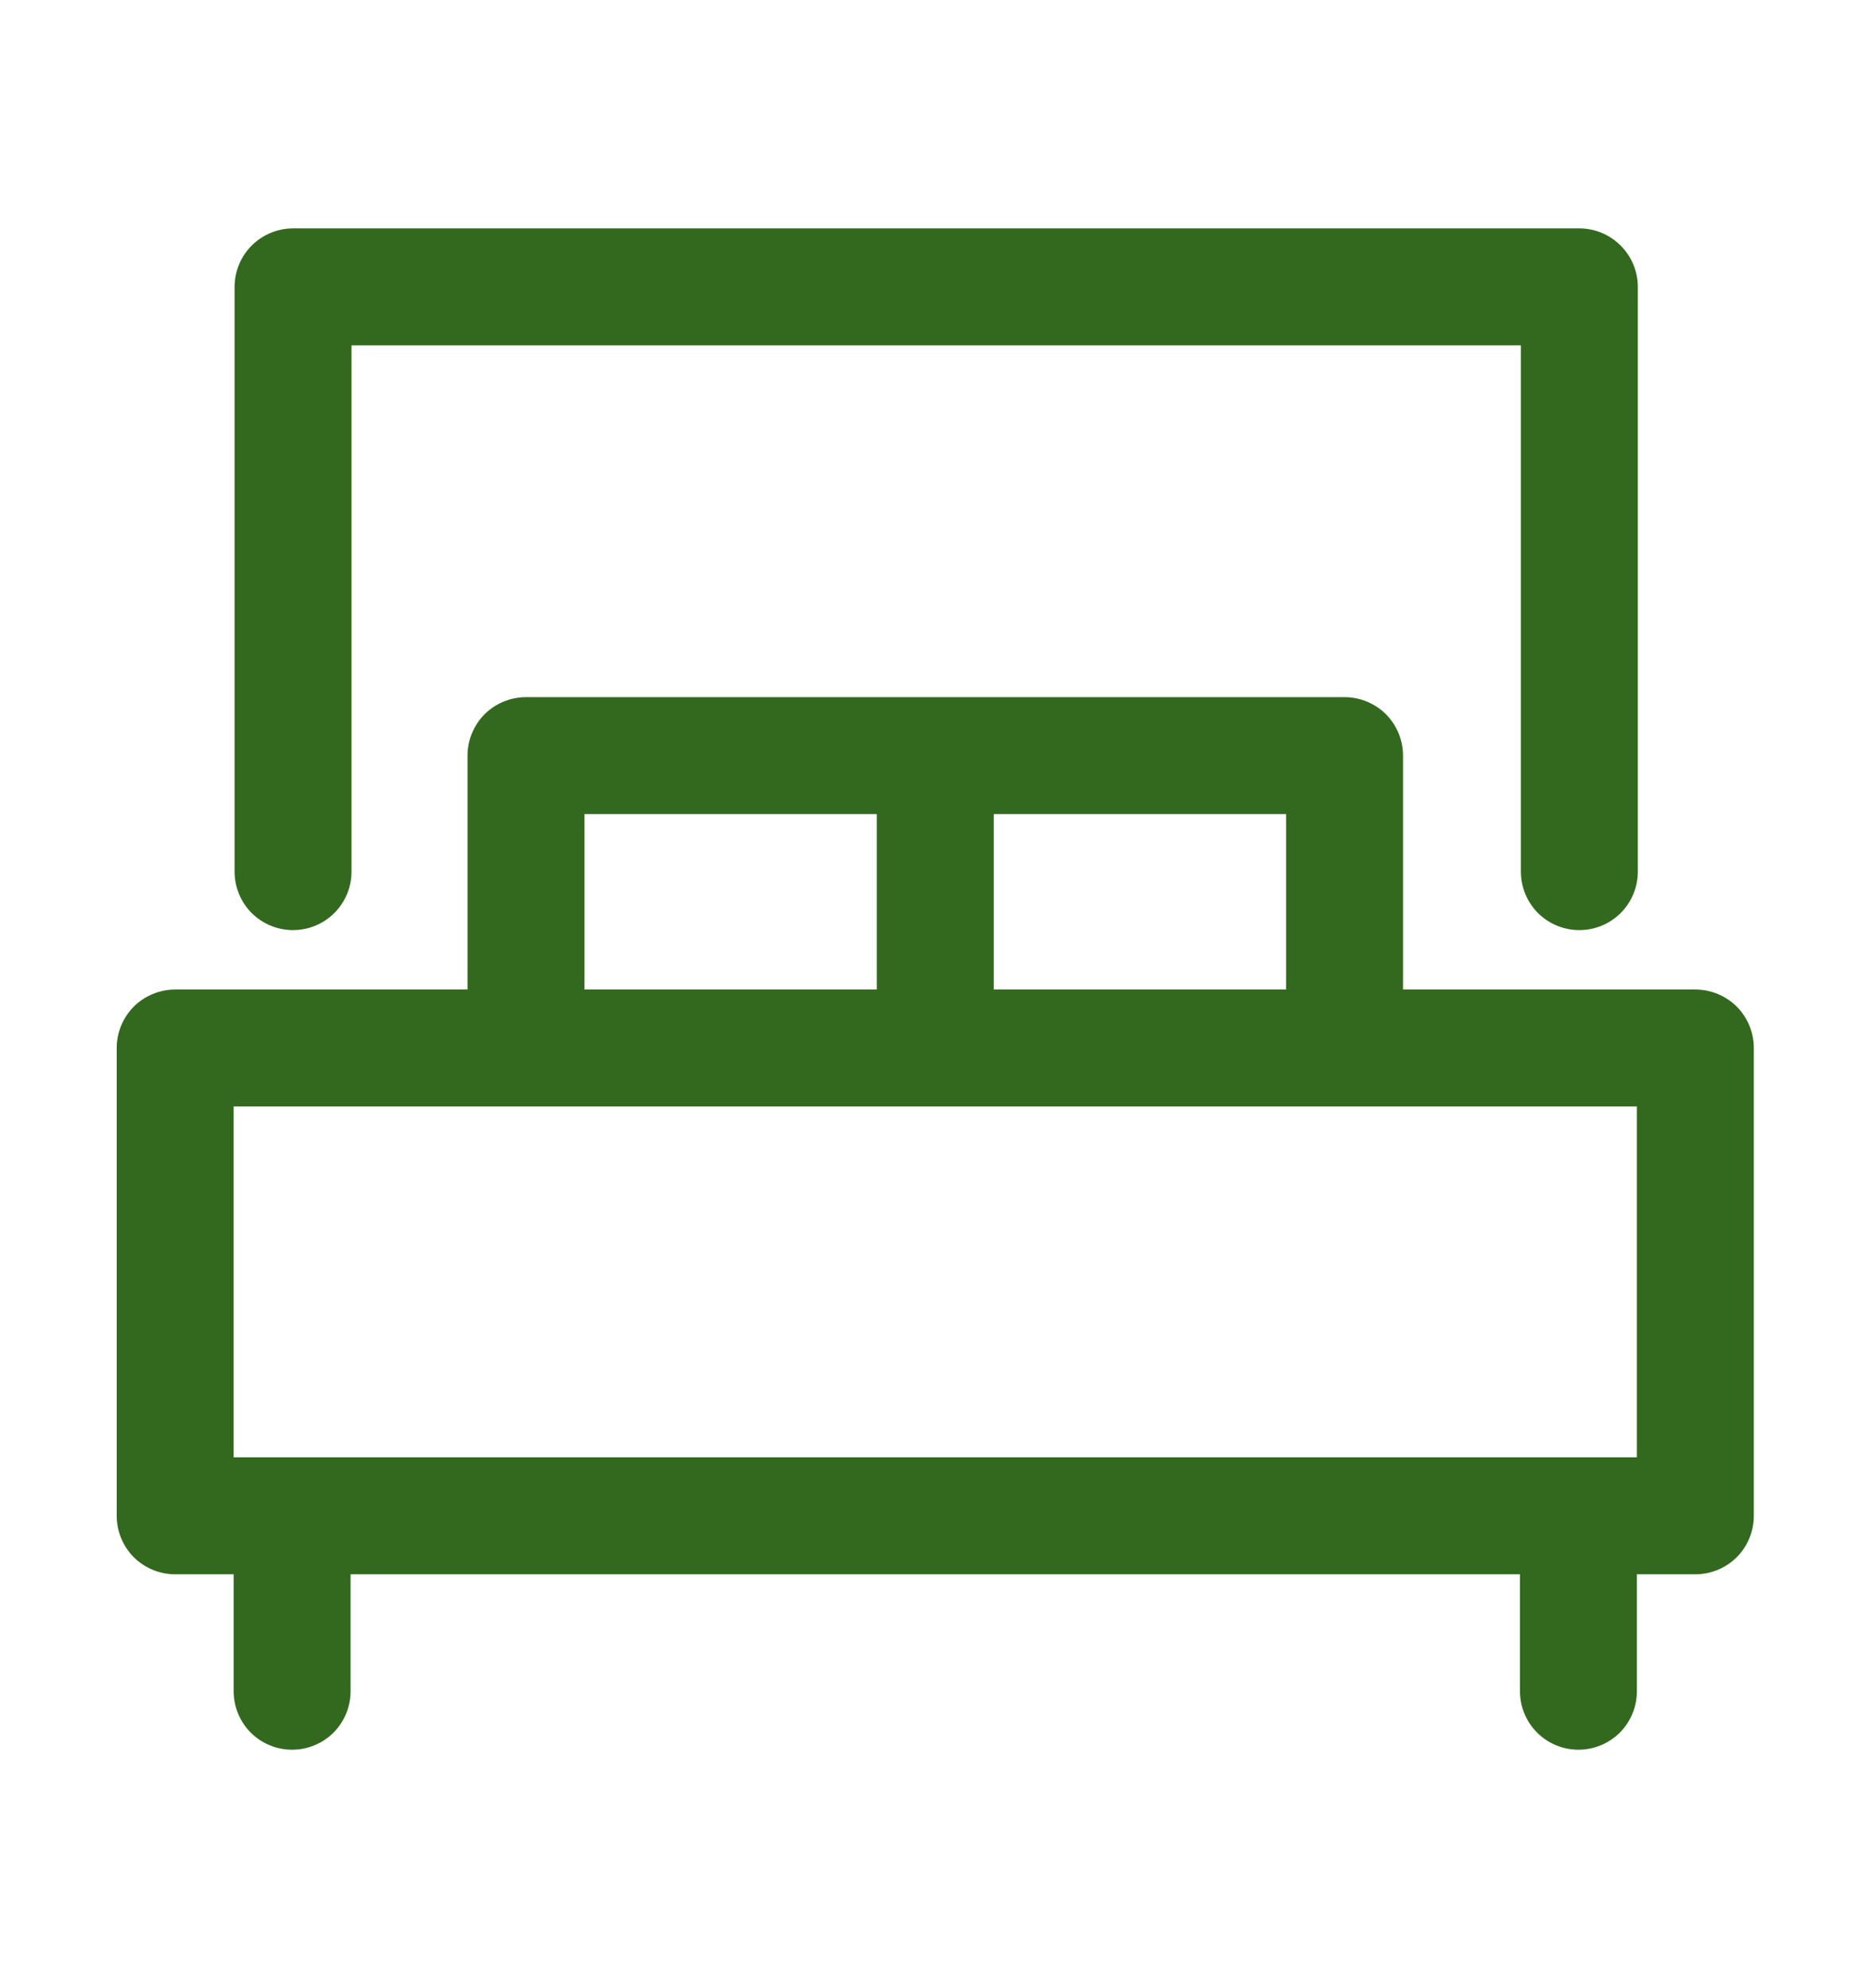 <svg width="16" height="17" viewBox="0 0 16 17" fill="none" xmlns="http://www.w3.org/2000/svg">
<path d="M14.498 8.461H11.998V6.461C11.998 6.328 11.945 6.201 11.852 6.107C11.758 6.014 11.631 5.961 11.498 5.961H4.498C4.365 5.961 4.238 6.014 4.144 6.107C4.051 6.201 3.998 6.328 3.998 6.461V8.461H1.498C1.365 8.461 1.238 8.514 1.144 8.607C1.051 8.701 0.998 8.828 0.998 8.961V12.961C0.998 13.094 1.051 13.221 1.144 13.315C1.238 13.408 1.365 13.461 1.498 13.461H1.998V14.461C1.998 14.594 2.051 14.721 2.144 14.815C2.238 14.908 2.365 14.961 2.498 14.961C2.631 14.961 2.758 14.908 2.852 14.815C2.945 14.721 2.998 14.594 2.998 14.461V13.461H12.998V14.461C12.998 14.594 13.051 14.721 13.145 14.815C13.238 14.908 13.365 14.961 13.498 14.961C13.631 14.961 13.758 14.908 13.852 14.815C13.945 14.721 13.998 14.594 13.998 14.461V13.461H14.498C14.631 13.461 14.758 13.408 14.852 13.315C14.945 13.221 14.998 13.094 14.998 12.961V8.961C14.998 8.828 14.945 8.701 14.852 8.607C14.758 8.514 14.631 8.461 14.498 8.461ZM10.998 8.461H8.498V6.961H10.998V8.461ZM4.998 6.961H7.498V8.461H4.998V6.961ZM13.998 12.461H1.998V9.461H13.998V12.461Z" fill="#33691E"/>
<path d="M2.506 7.953C2.638 7.953 2.766 7.9 2.859 7.807C2.953 7.713 3.006 7.586 3.006 7.453V2.953H13.006V7.453C13.006 7.586 13.059 7.713 13.152 7.807C13.246 7.9 13.373 7.953 13.506 7.953C13.639 7.953 13.766 7.9 13.859 7.807C13.953 7.713 14.006 7.586 14.006 7.453V2.453C14.006 2.321 13.953 2.193 13.859 2.1C13.766 2.006 13.639 1.953 13.506 1.953H2.506C2.373 1.953 2.246 2.006 2.152 2.1C2.059 2.193 2.006 2.321 2.006 2.453V7.453C2.006 7.586 2.059 7.713 2.152 7.807C2.246 7.9 2.373 7.953 2.506 7.953Z" fill="#33691E"/>
</svg>
